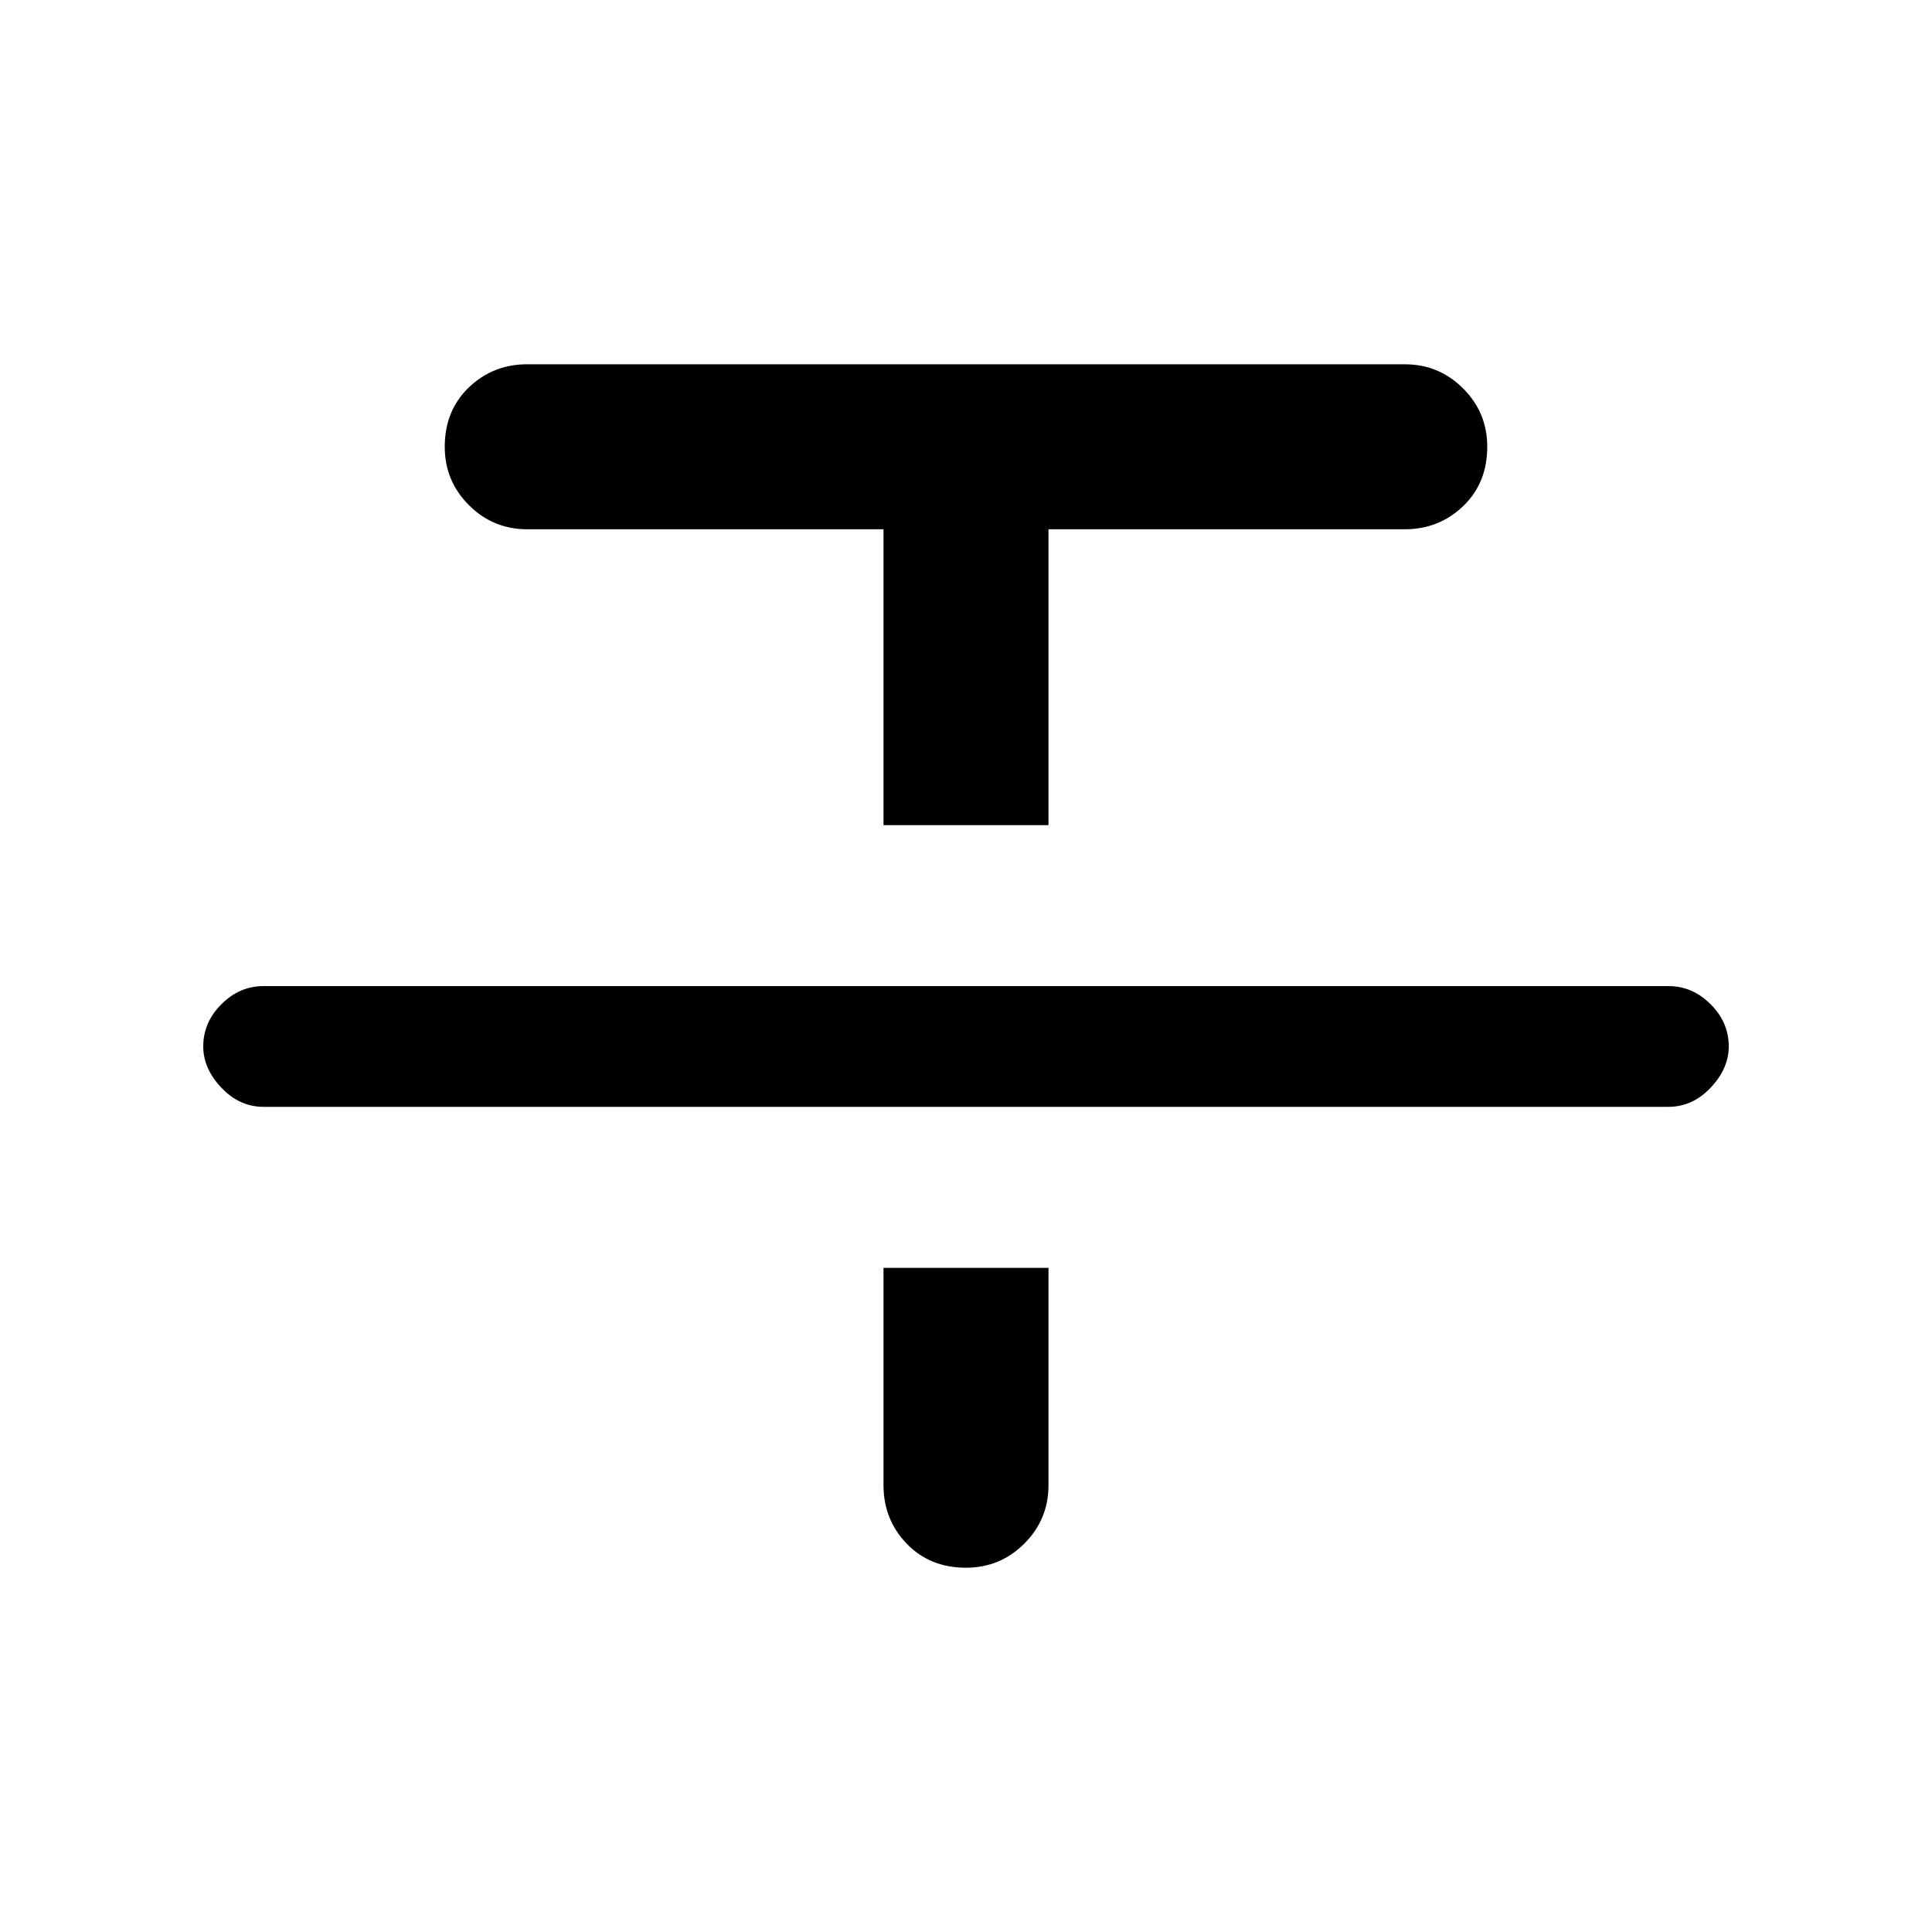 <svg xmlns="http://www.w3.org/2000/svg" height="20" width="20"><path d="M2.729 11.458q-.25 0-.437-.198-.188-.198-.188-.427 0-.25.188-.437.187-.188.437-.188h14.542q.25 0 .437.188.188.187.188.437 0 .229-.188.427-.187.198-.437.198Zm6.417-2.916V5.479H5.458q-.354 0-.604-.25t-.25-.604q0-.375.25-.615.25-.239.604-.239h9.084q.354 0 .604.25t.25.604q0 .375-.25.615-.25.239-.604.239h-3.688v3.063ZM10 16.229q-.375 0-.615-.25-.239-.25-.239-.604v-2.25h1.708v2.25q0 .354-.25.604t-.604.25Z"/></svg>